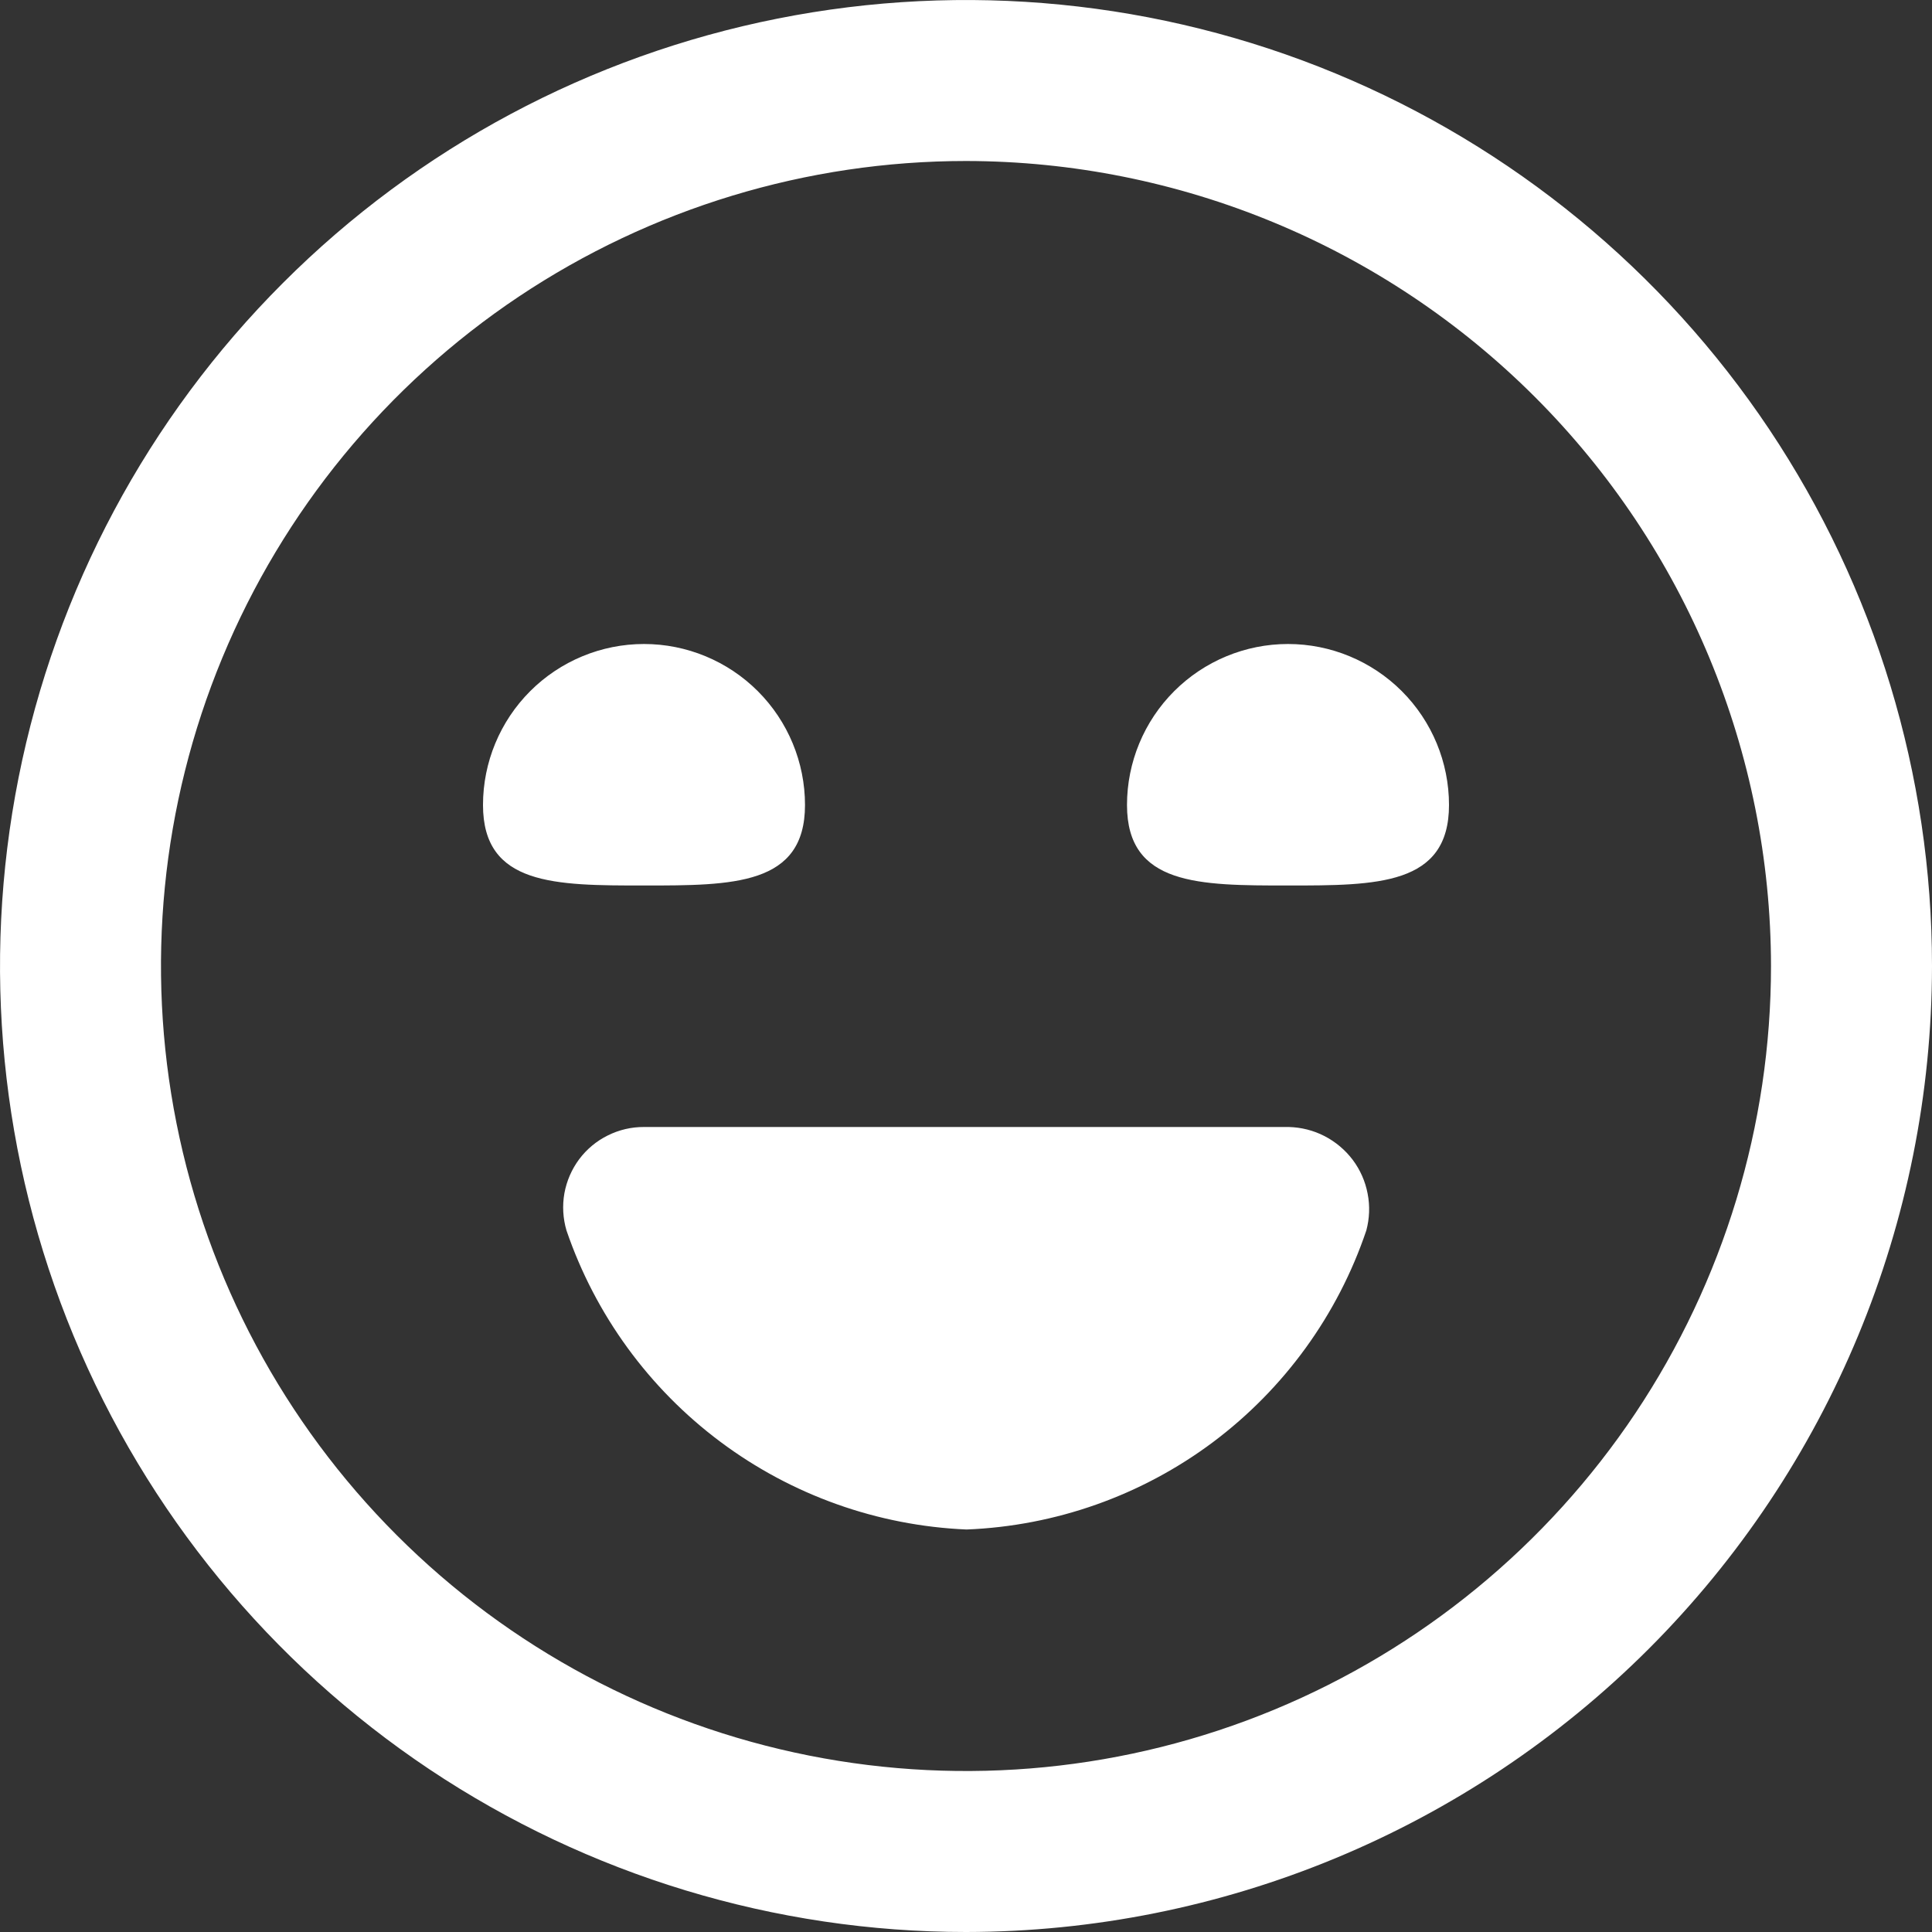 <svg width="24" height="24" viewBox="0 0 24 24" fill="none" xmlns="http://www.w3.org/2000/svg">
<rect x="0" y="0" width="24" height="24" fill="#333333" stroke="none"/>
<g clip-path="url(#clip0_2384_14454)">
<path d="M12 24C9.627 24 7.307 23.296 5.333 21.978C3.36 20.659 1.822 18.785 0.913 16.592C0.005 14.399 -0.232 11.987 0.231 9.659C0.694 7.331 1.836 5.193 3.515 3.515C5.193 1.836 7.331 0.694 9.659 0.231C11.987 -0.232 14.399 0.005 16.592 0.913C18.785 1.822 20.659 3.36 21.978 5.333C23.296 7.307 24 9.627 24 12C23.997 15.181 22.731 18.232 20.482 20.482C18.232 22.731 15.181 23.997 12 24ZM12 2C10.022 2 8.089 2.587 6.444 3.685C4.8 4.784 3.518 6.346 2.761 8.173C2.004 10 1.806 12.011 2.192 13.951C2.578 15.891 3.53 17.672 4.929 19.071C6.327 20.47 8.109 21.422 10.049 21.808C11.989 22.194 14 21.996 15.827 21.239C17.654 20.482 19.216 19.2 20.315 17.556C21.413 15.911 22 13.978 22 12C21.997 9.349 20.943 6.807 19.068 4.932C17.193 3.057 14.651 2.003 12 2ZM8 14C7.844 13.999 7.69 14.035 7.55 14.105C7.41 14.174 7.289 14.275 7.195 14.4C7.102 14.525 7.039 14.67 7.011 14.824C6.984 14.977 6.993 15.135 7.037 15.285C7.395 16.332 8.061 17.247 8.948 17.91C9.835 18.573 10.901 18.953 12.007 19C13.114 18.956 14.181 18.578 15.068 17.915C15.954 17.251 16.619 16.334 16.973 15.285C17.013 15.136 17.019 14.979 16.989 14.827C16.96 14.675 16.897 14.532 16.804 14.408C16.711 14.285 16.591 14.184 16.454 14.113C16.316 14.042 16.165 14.004 16.01 14H8ZM6 10C6 11 6.895 11 8 11C9.105 11 10 11 10 10C10 9.47 9.789 8.961 9.414 8.586C9.039 8.211 8.53 8 8 8C7.47 8 6.961 8.211 6.586 8.586C6.211 8.961 6 9.47 6 10ZM14 10C14 11 14.895 11 16 11C17.105 11 18 11 18 10C18 9.47 17.789 8.961 17.414 8.586C17.039 8.211 16.53 8 16 8C15.47 8 14.961 8.211 14.586 8.586C14.211 8.961 14 9.47 14 10Z" fill="white"/>
</g>
<defs>
<clipPath id="clip0_2384_14454">
<rect width="24" height="24" fill="white"/>
</clipPath>
</defs>
</svg>
